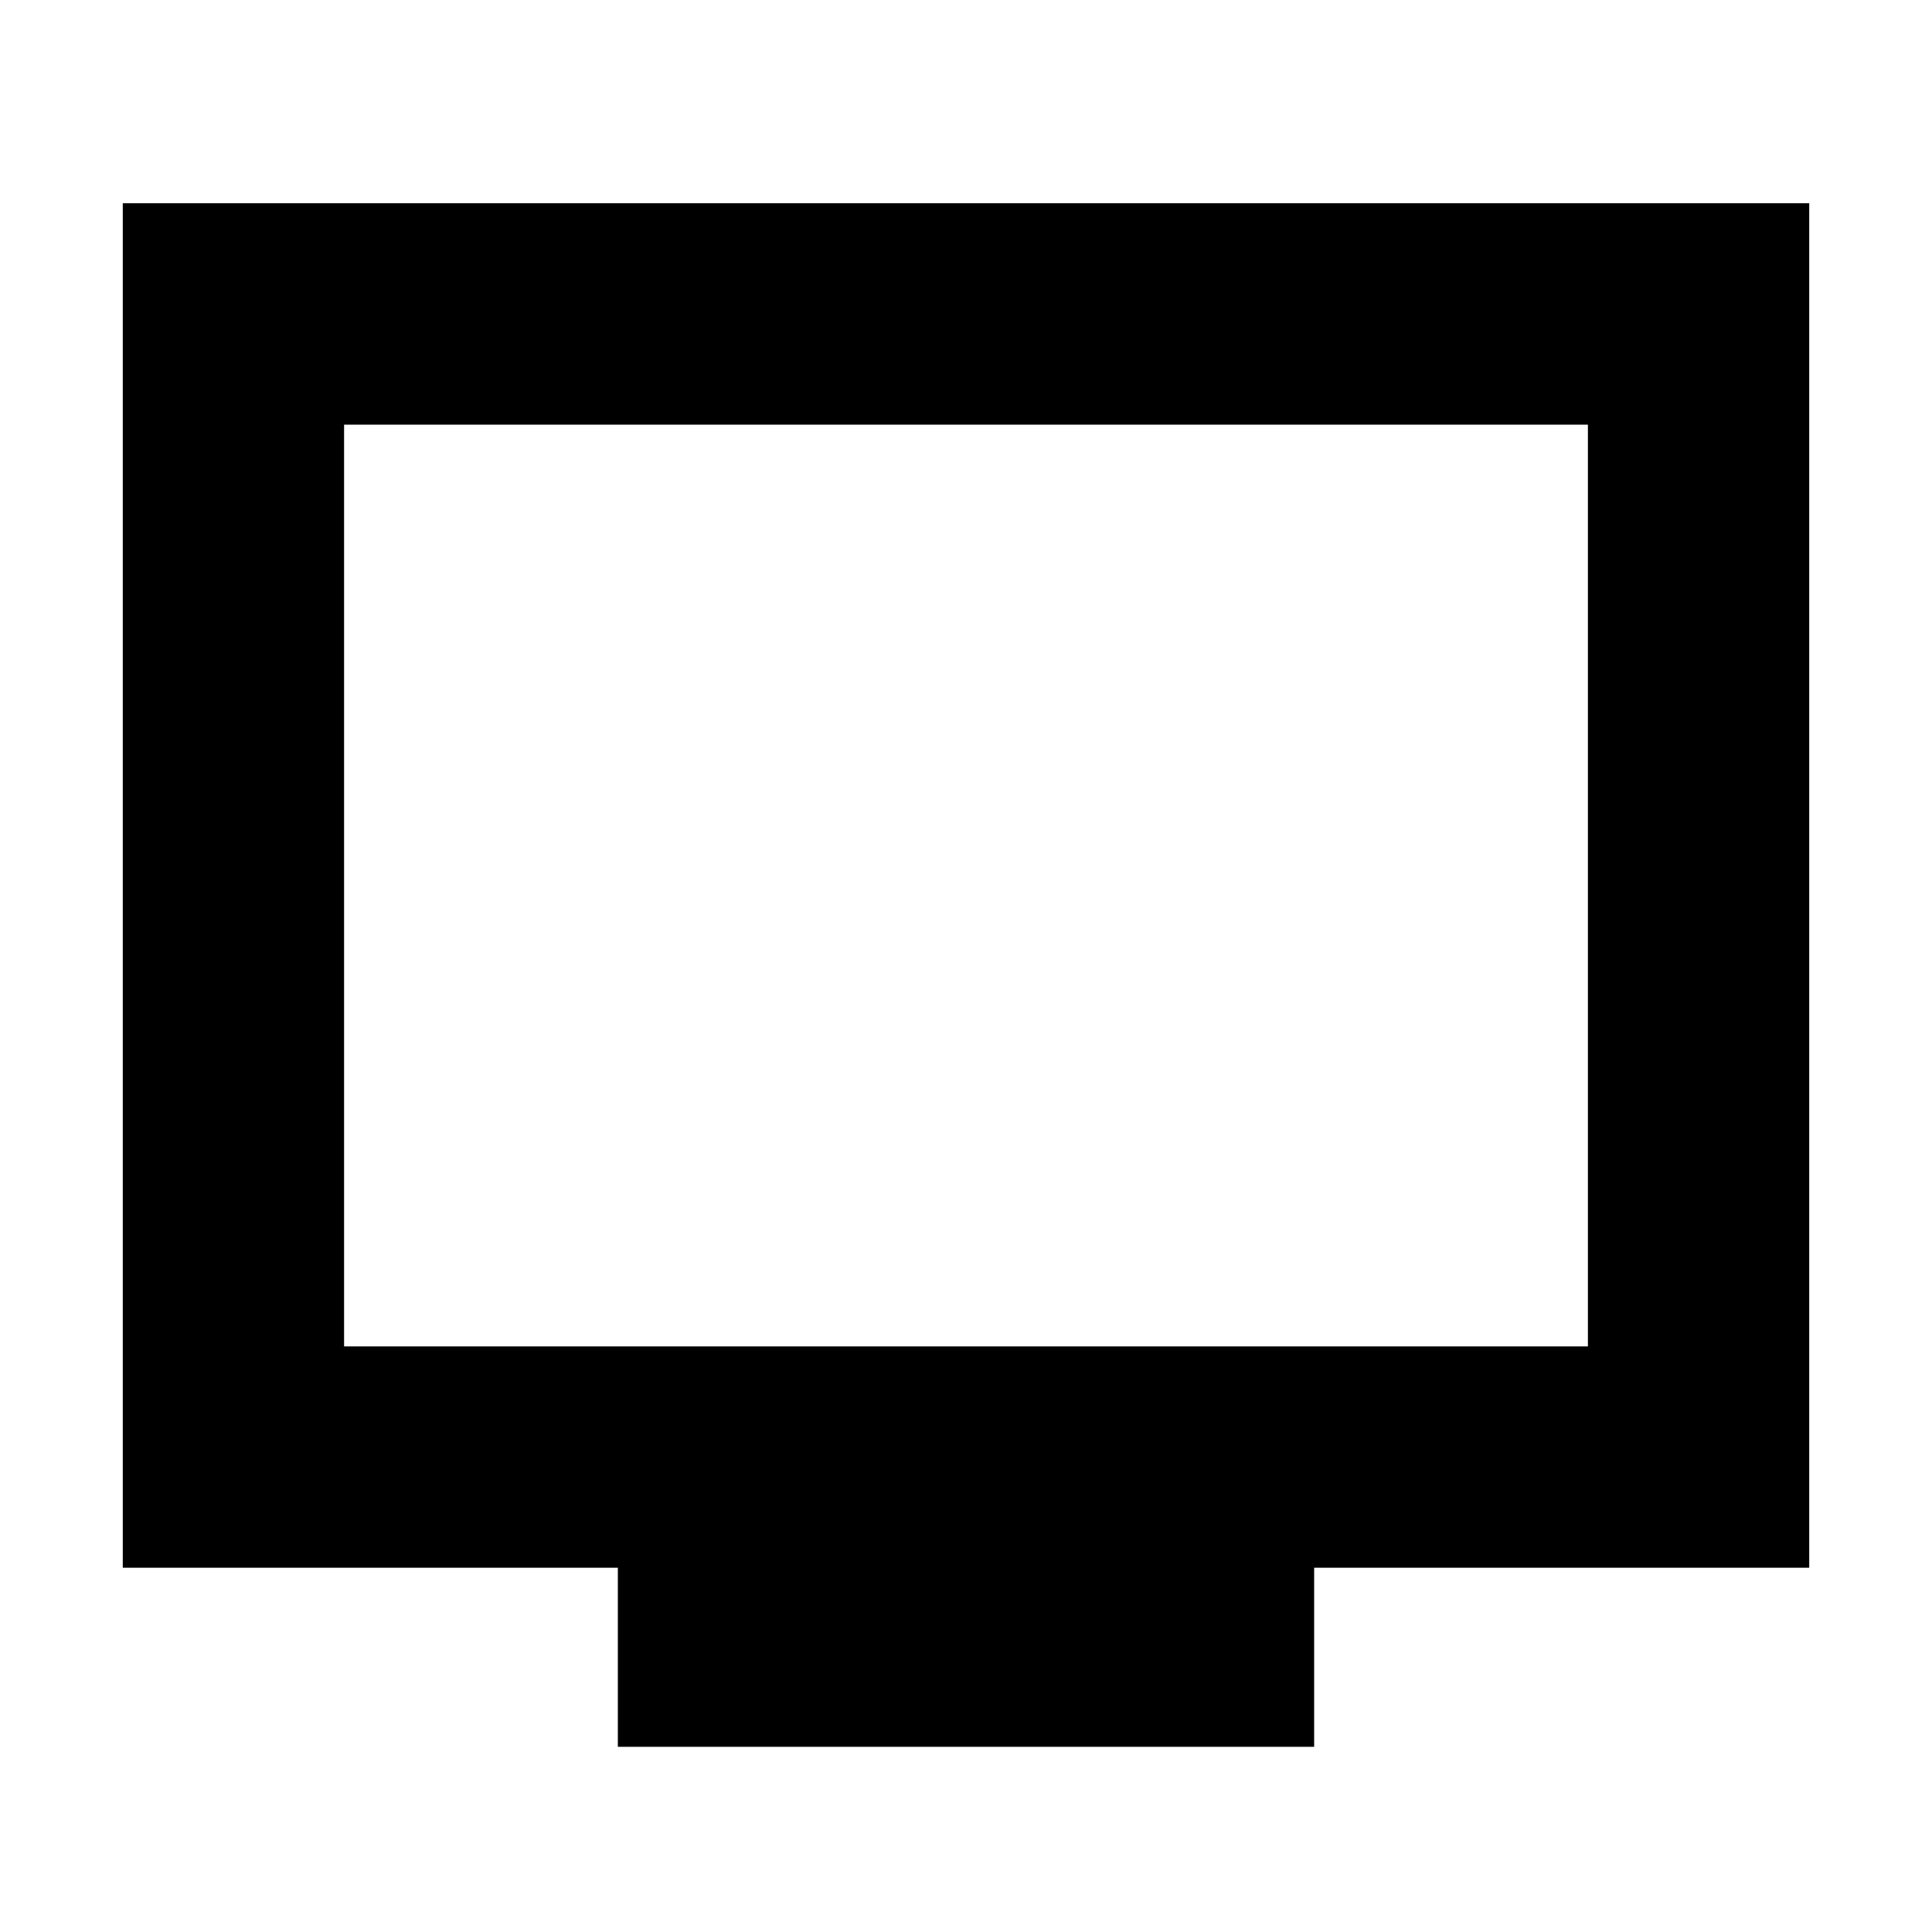 <svg xmlns="http://www.w3.org/2000/svg" height="20" width="20"><path d="M6.396 18.083V16.229H1.271V2.104H18.729V16.229H13.604V18.083ZM3.562 13.938H16.438V4.396H3.562ZM3.562 13.938V4.396V13.938Z"/></svg>